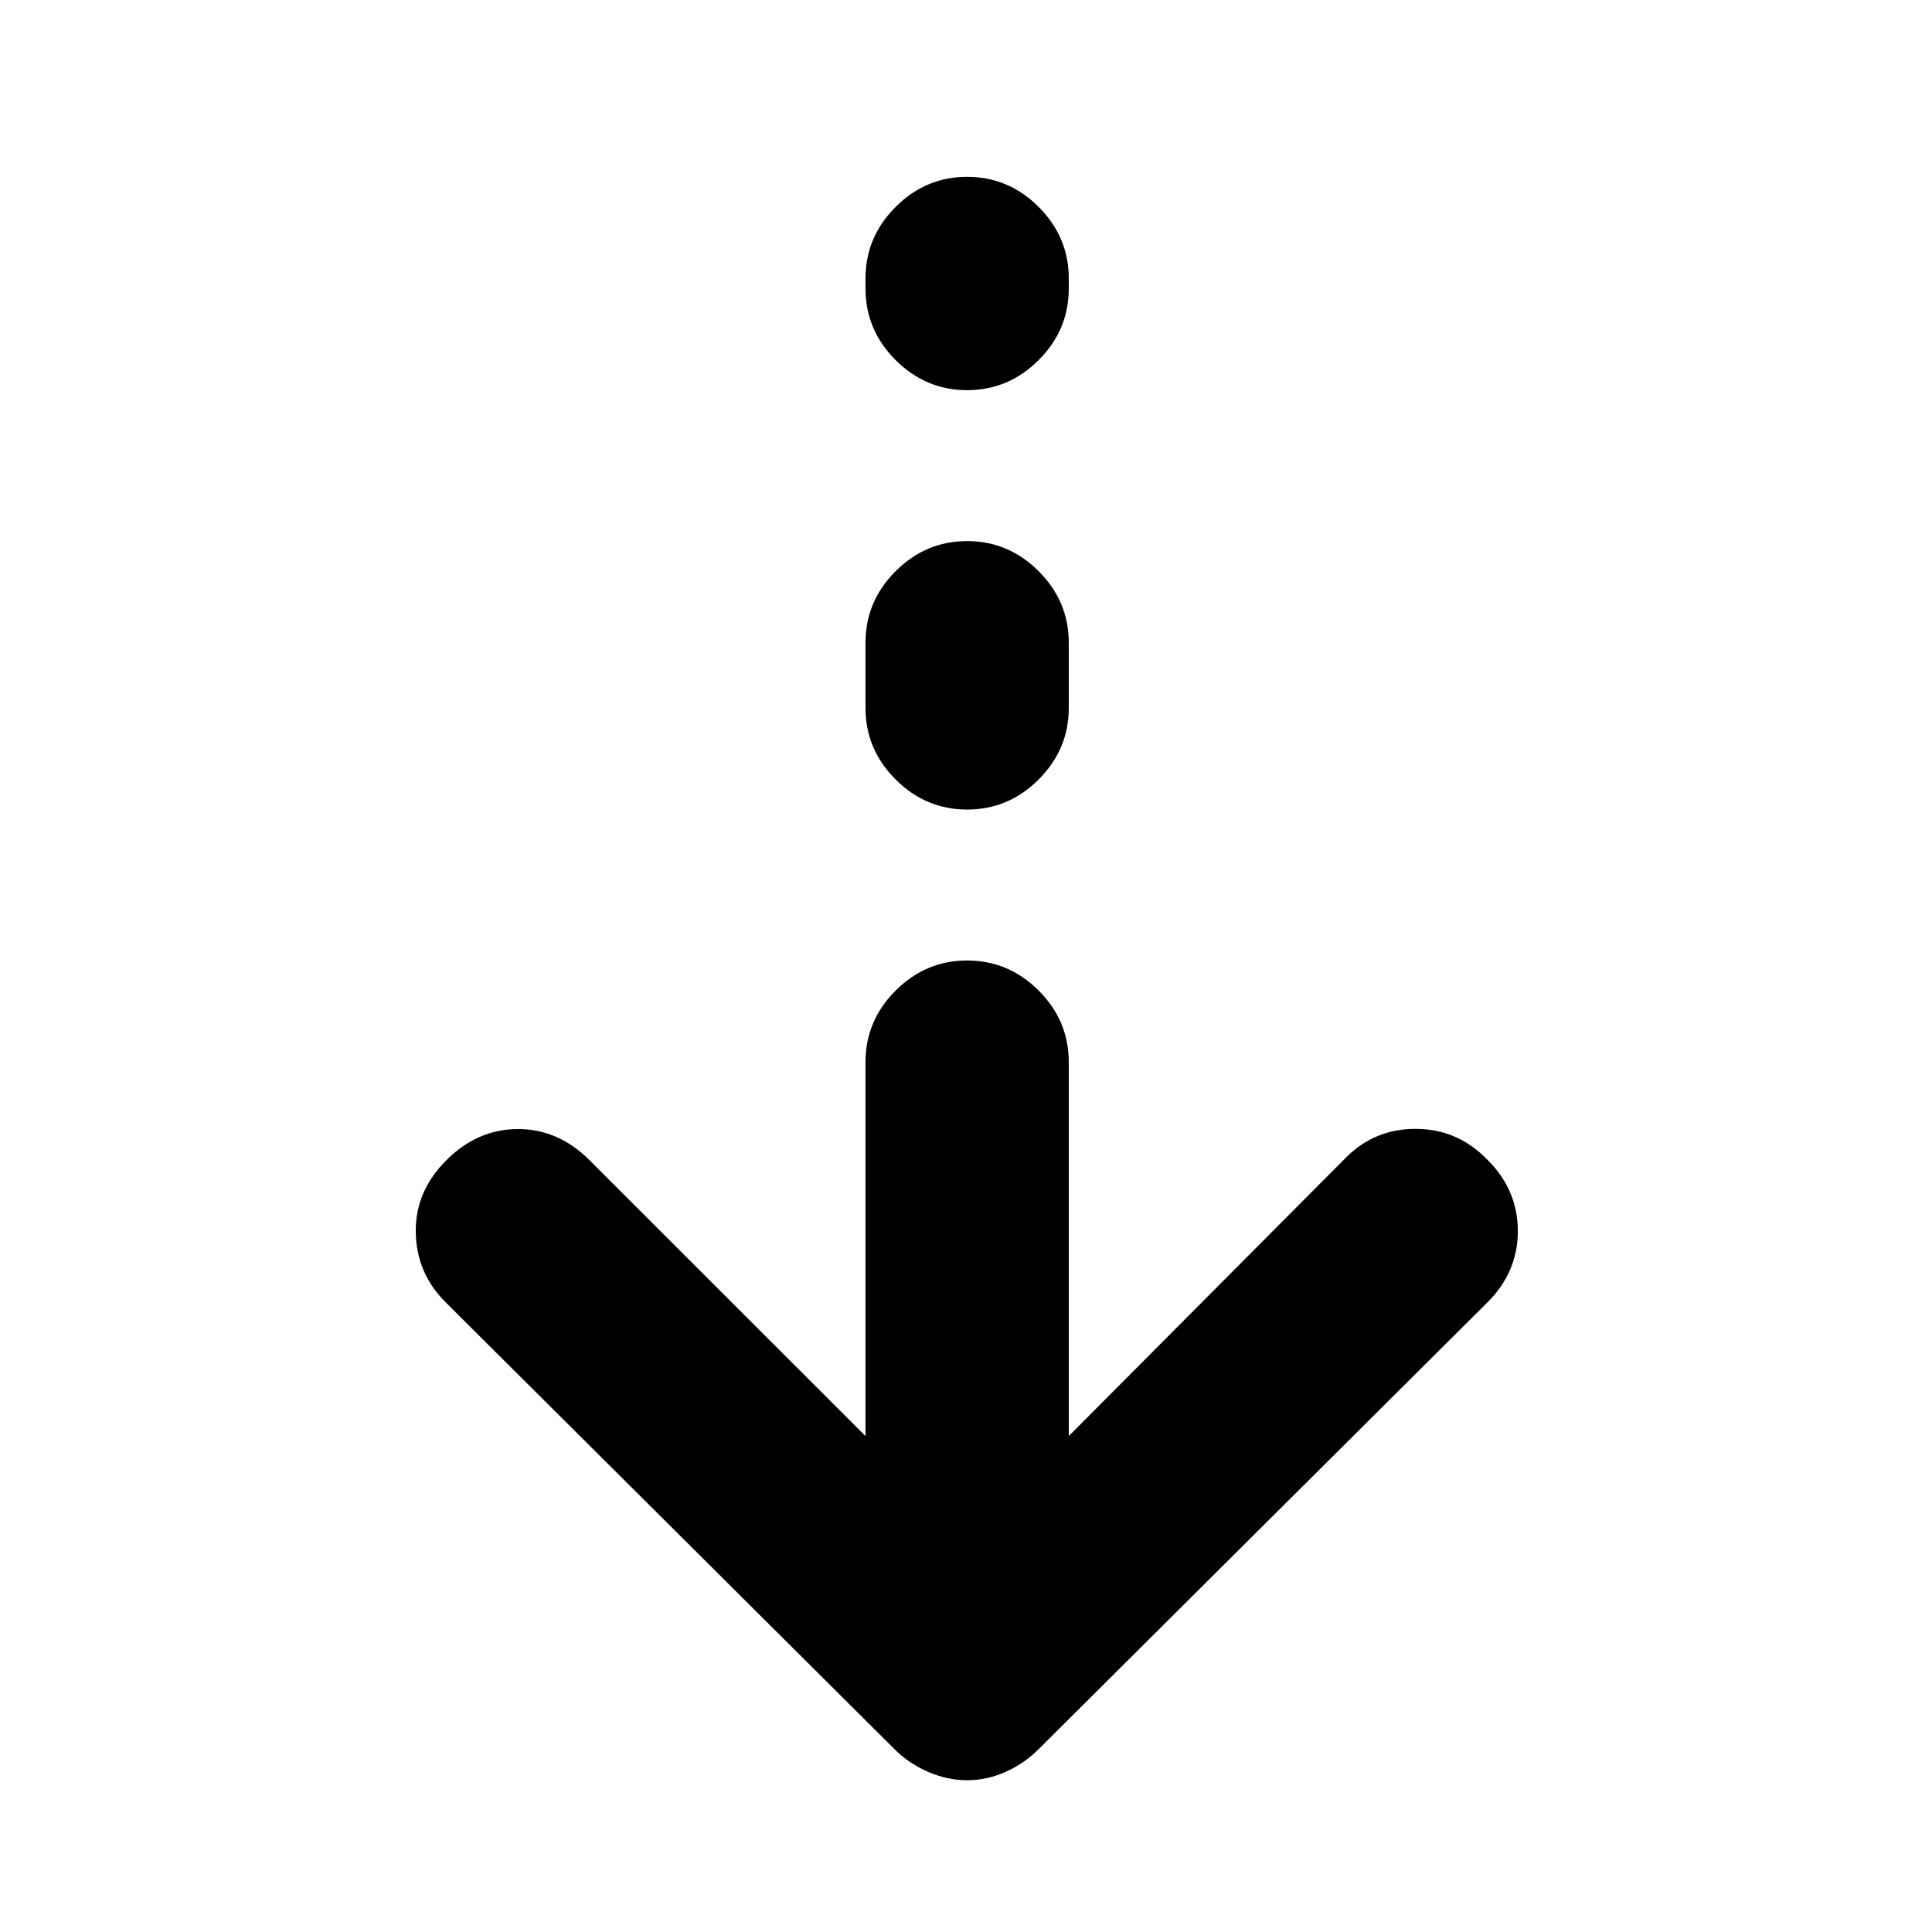 <svg xmlns="http://www.w3.org/2000/svg" height="24" viewBox="0 -960 960 960" width="24"><path d="M480.565-75.412q-9.761 0-19.337-4.13-9.576-4.131-16.772-11.327l-223.13-222.13q-14.457-14.457-14.74-34.762-.282-20.304 15.24-35.761 15.456-15.457 35.544-15.457 20.087 0 35.543 15.457l137.152 137.086v-185.802q0-20.587 14.956-35.544 14.957-14.956 35.544-14.956 20.587 0 35.544 14.956 14.957 14.957 14.957 35.544v185.802l137.021-137.651q14.456-15.022 35.359-14.99 20.902.033 35.794 15.49 14.956 14.957 14.956 35.294 0 20.337-14.956 35.294L516.109-90.869q-7.196 7.196-16.489 11.326-9.294 4.13-19.055 4.13Zm0-482.326q-20.587 0-35.544-14.957-14.956-14.957-14.956-35.544v-32.39q0-20.587 14.956-35.544 14.957-14.957 35.544-14.957 20.587 0 35.544 14.957 14.957 14.957 14.957 35.544v32.39q0 20.587-14.957 35.544-14.957 14.957-35.544 14.957Zm0-208.392q-20.587 0-35.544-14.957-14.956-14.956-14.956-35.543v-5q0-20.588 14.956-35.544 14.957-14.957 35.544-14.957 20.587 0 35.544 14.957 14.957 14.956 14.957 35.544v5q0 20.587-14.957 35.543-14.957 14.957-35.544 14.957Z"/></svg>